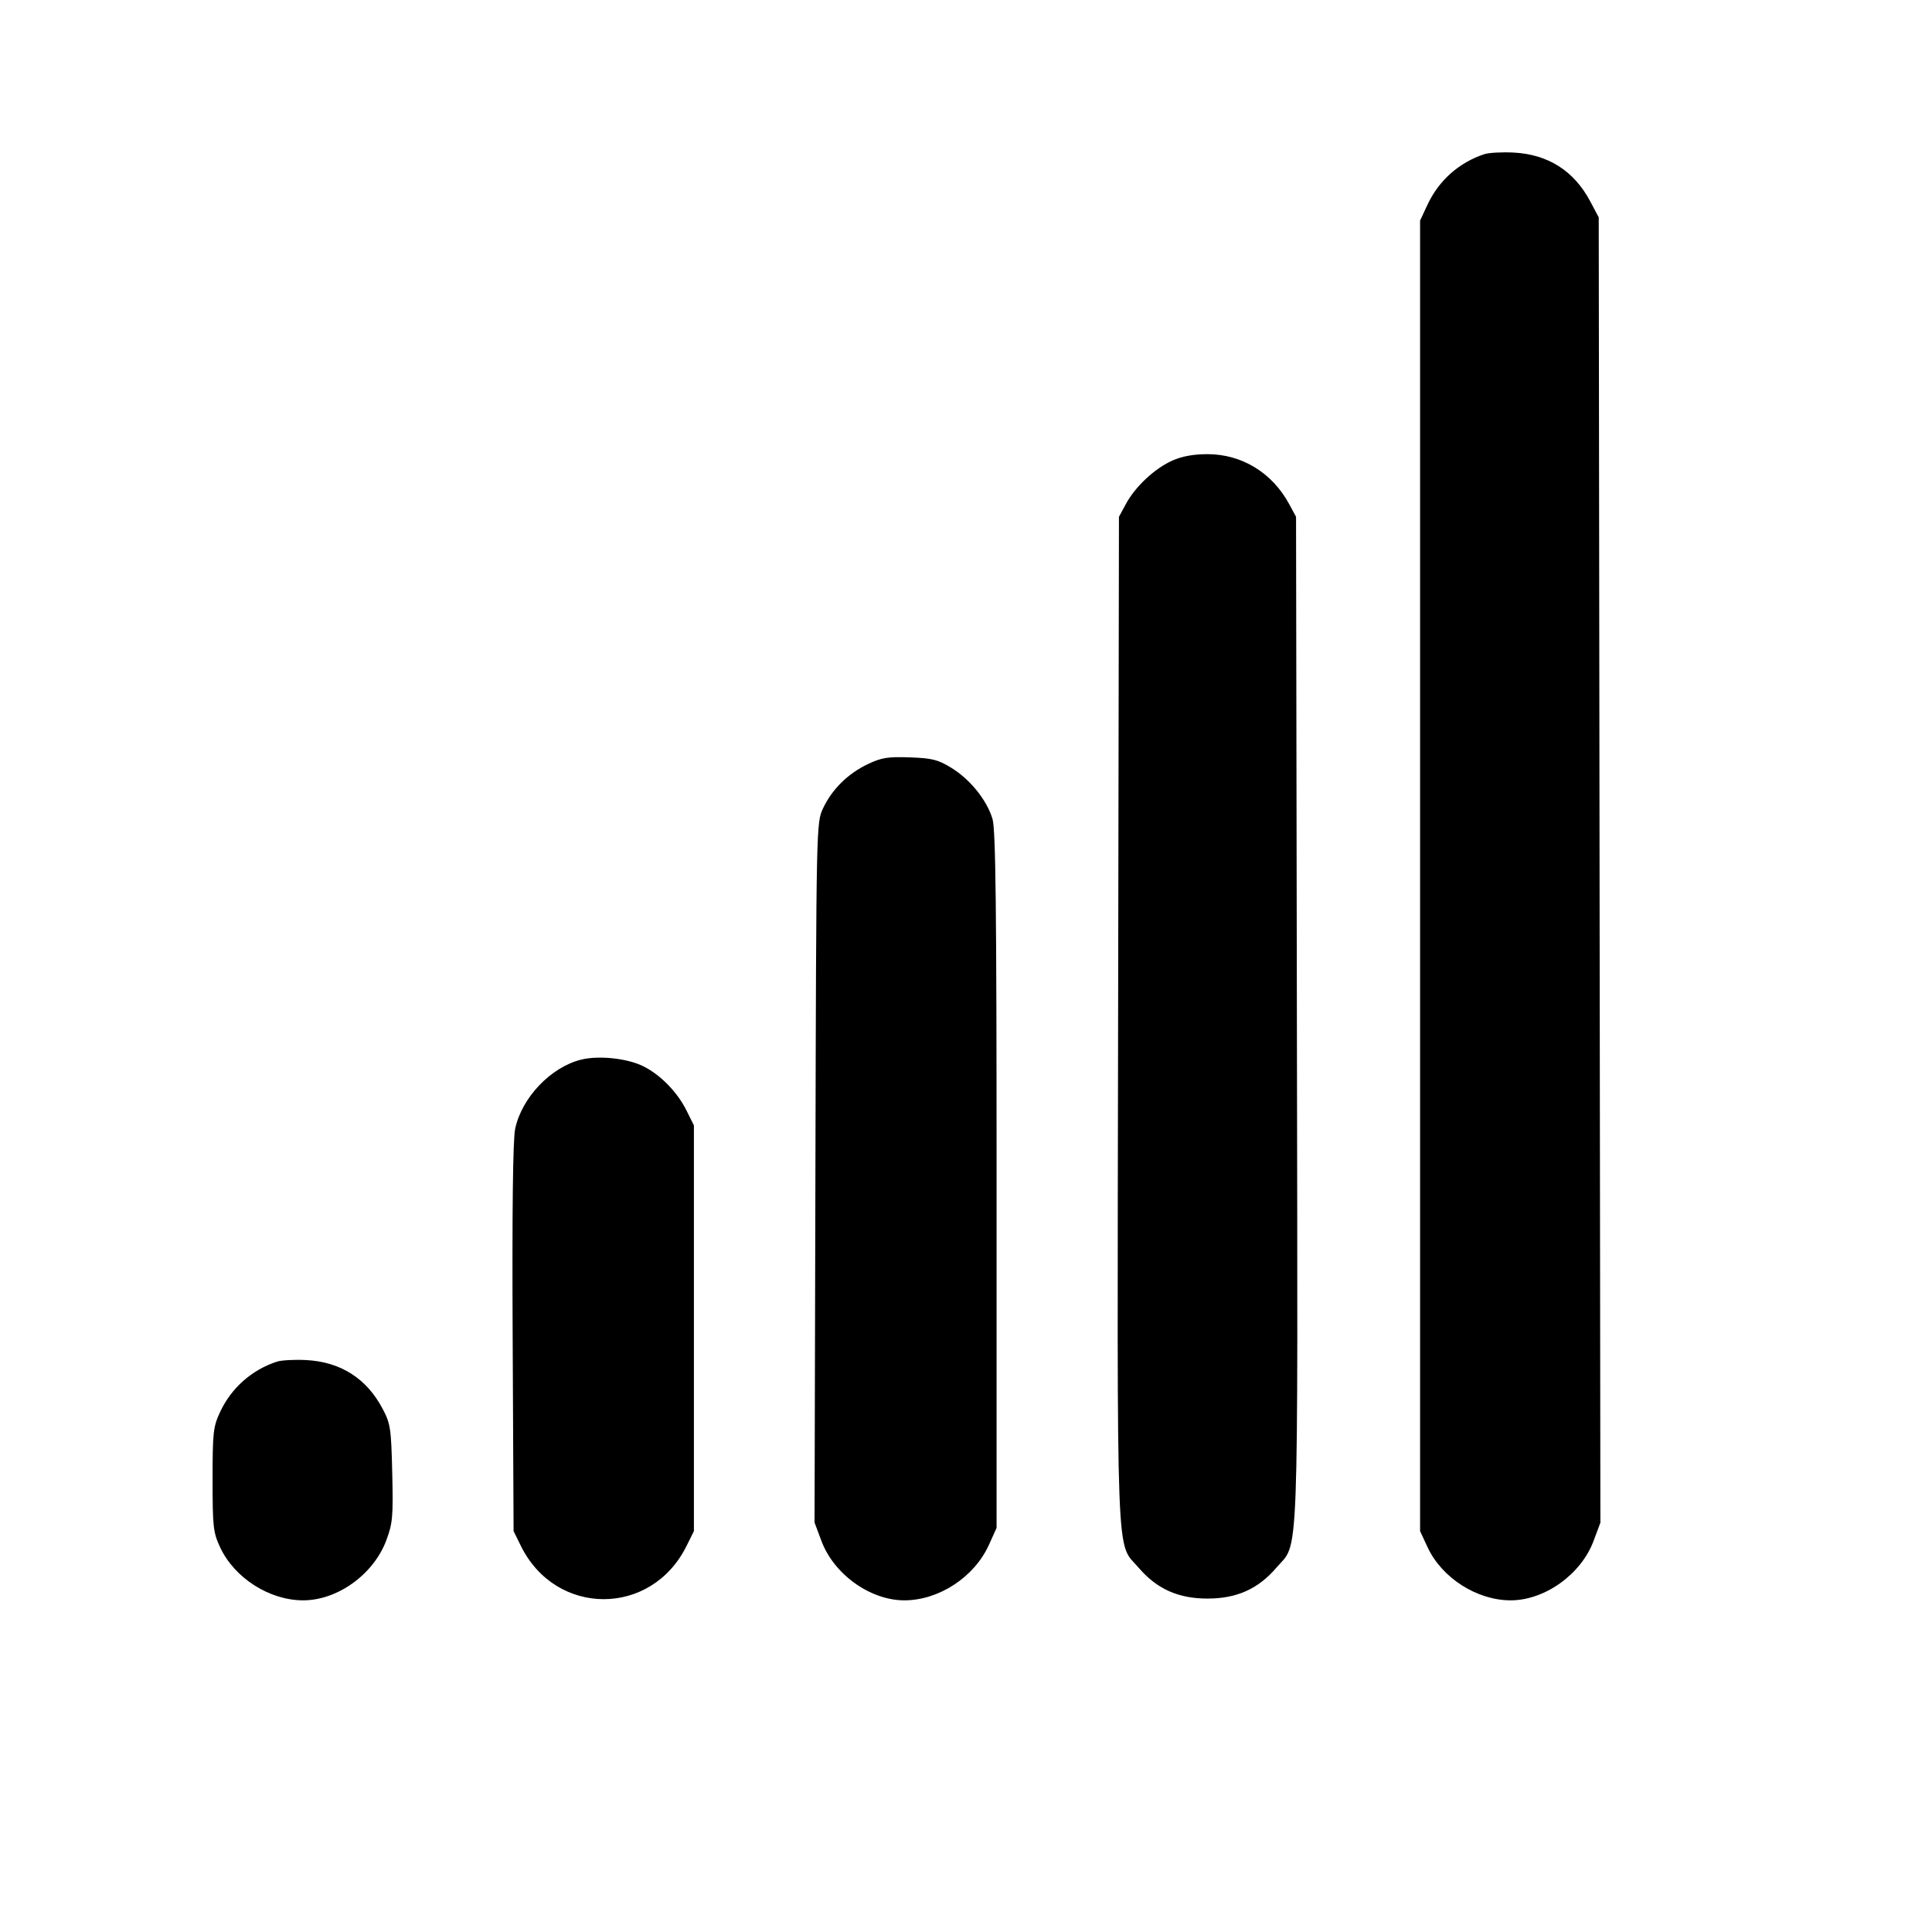 <svg fill="currentColor" viewBox="0 0 256 256" xmlns="http://www.w3.org/2000/svg"><path d="M196.691 20.426 C 193.344 21.524,190.658 23.905,189.166 27.093 L 188.168 29.227 188.168 116.053 L 188.168 202.880 189.169 205.030 C 191.059 209.087,195.703 212.053,200.168 212.053 C 204.685 212.053,209.498 208.611,211.148 204.200 L 212.061 201.760 211.951 115.280 L 211.840 28.800 210.706 26.667 C 208.563 22.632,205.110 20.442,200.533 20.214 C 199.008 20.138,197.279 20.233,196.691 20.426 M155.307 61.046 C 152.970 62.101,150.434 64.477,149.191 66.773 L 148.267 68.480 148.155 135.234 C 148.030 209.361,147.835 204.176,150.889 207.744 C 153.286 210.544,156.136 211.819,160.000 211.819 C 163.864 211.819,166.714 210.544,169.111 207.744 C 172.165 204.176,171.970 209.361,171.845 135.234 L 171.733 68.480 170.809 66.773 C 168.571 62.638,164.539 60.179,160.000 60.179 C 158.126 60.179,156.604 60.460,155.307 61.046 M114.987 101.251 C 112.347 102.513,110.253 104.578,109.066 107.093 C 108.162 109.009,108.160 109.114,108.046 155.378 L 107.932 201.742 108.848 204.191 C 110.502 208.611,115.311 212.053,119.832 212.053 C 124.408 212.053,129.108 208.971,131.035 204.706 L 132.053 202.453 132.053 156.373 C 132.053 120.207,131.936 109.907,131.508 108.498 C 130.754 106.012,128.573 103.299,126.099 101.769 C 124.304 100.659,123.537 100.463,120.567 100.356 C 117.651 100.251,116.791 100.389,114.987 101.251 M77.013 140.405 C 73.001 141.389,69.141 145.429,68.264 149.563 C 67.961 150.991,67.849 160.308,67.931 177.297 L 68.053 202.880 69.020 204.843 C 73.647 214.232,86.291 214.255,90.952 204.881 L 91.947 202.880 91.947 176.000 L 91.947 149.120 90.961 147.139 C 89.735 144.674,87.452 142.355,85.163 141.249 C 83.038 140.222,79.326 139.837,77.013 140.405 M36.691 180.426 C 33.344 181.524,30.658 183.905,29.166 187.093 C 28.251 189.051,28.168 189.790,28.168 196.053 C 28.168 202.320,28.250 203.056,29.169 205.030 C 31.059 209.087,35.703 212.053,40.168 212.053 C 44.723 212.053,49.496 208.615,51.179 204.120 C 52.032 201.845,52.109 200.979,51.974 195.200 C 51.835 189.261,51.743 188.646,50.698 186.667 C 48.573 182.639,45.113 180.442,40.533 180.214 C 39.008 180.138,37.279 180.233,36.691 180.426 " stroke="none" fill-rule="evenodd"></path></svg>